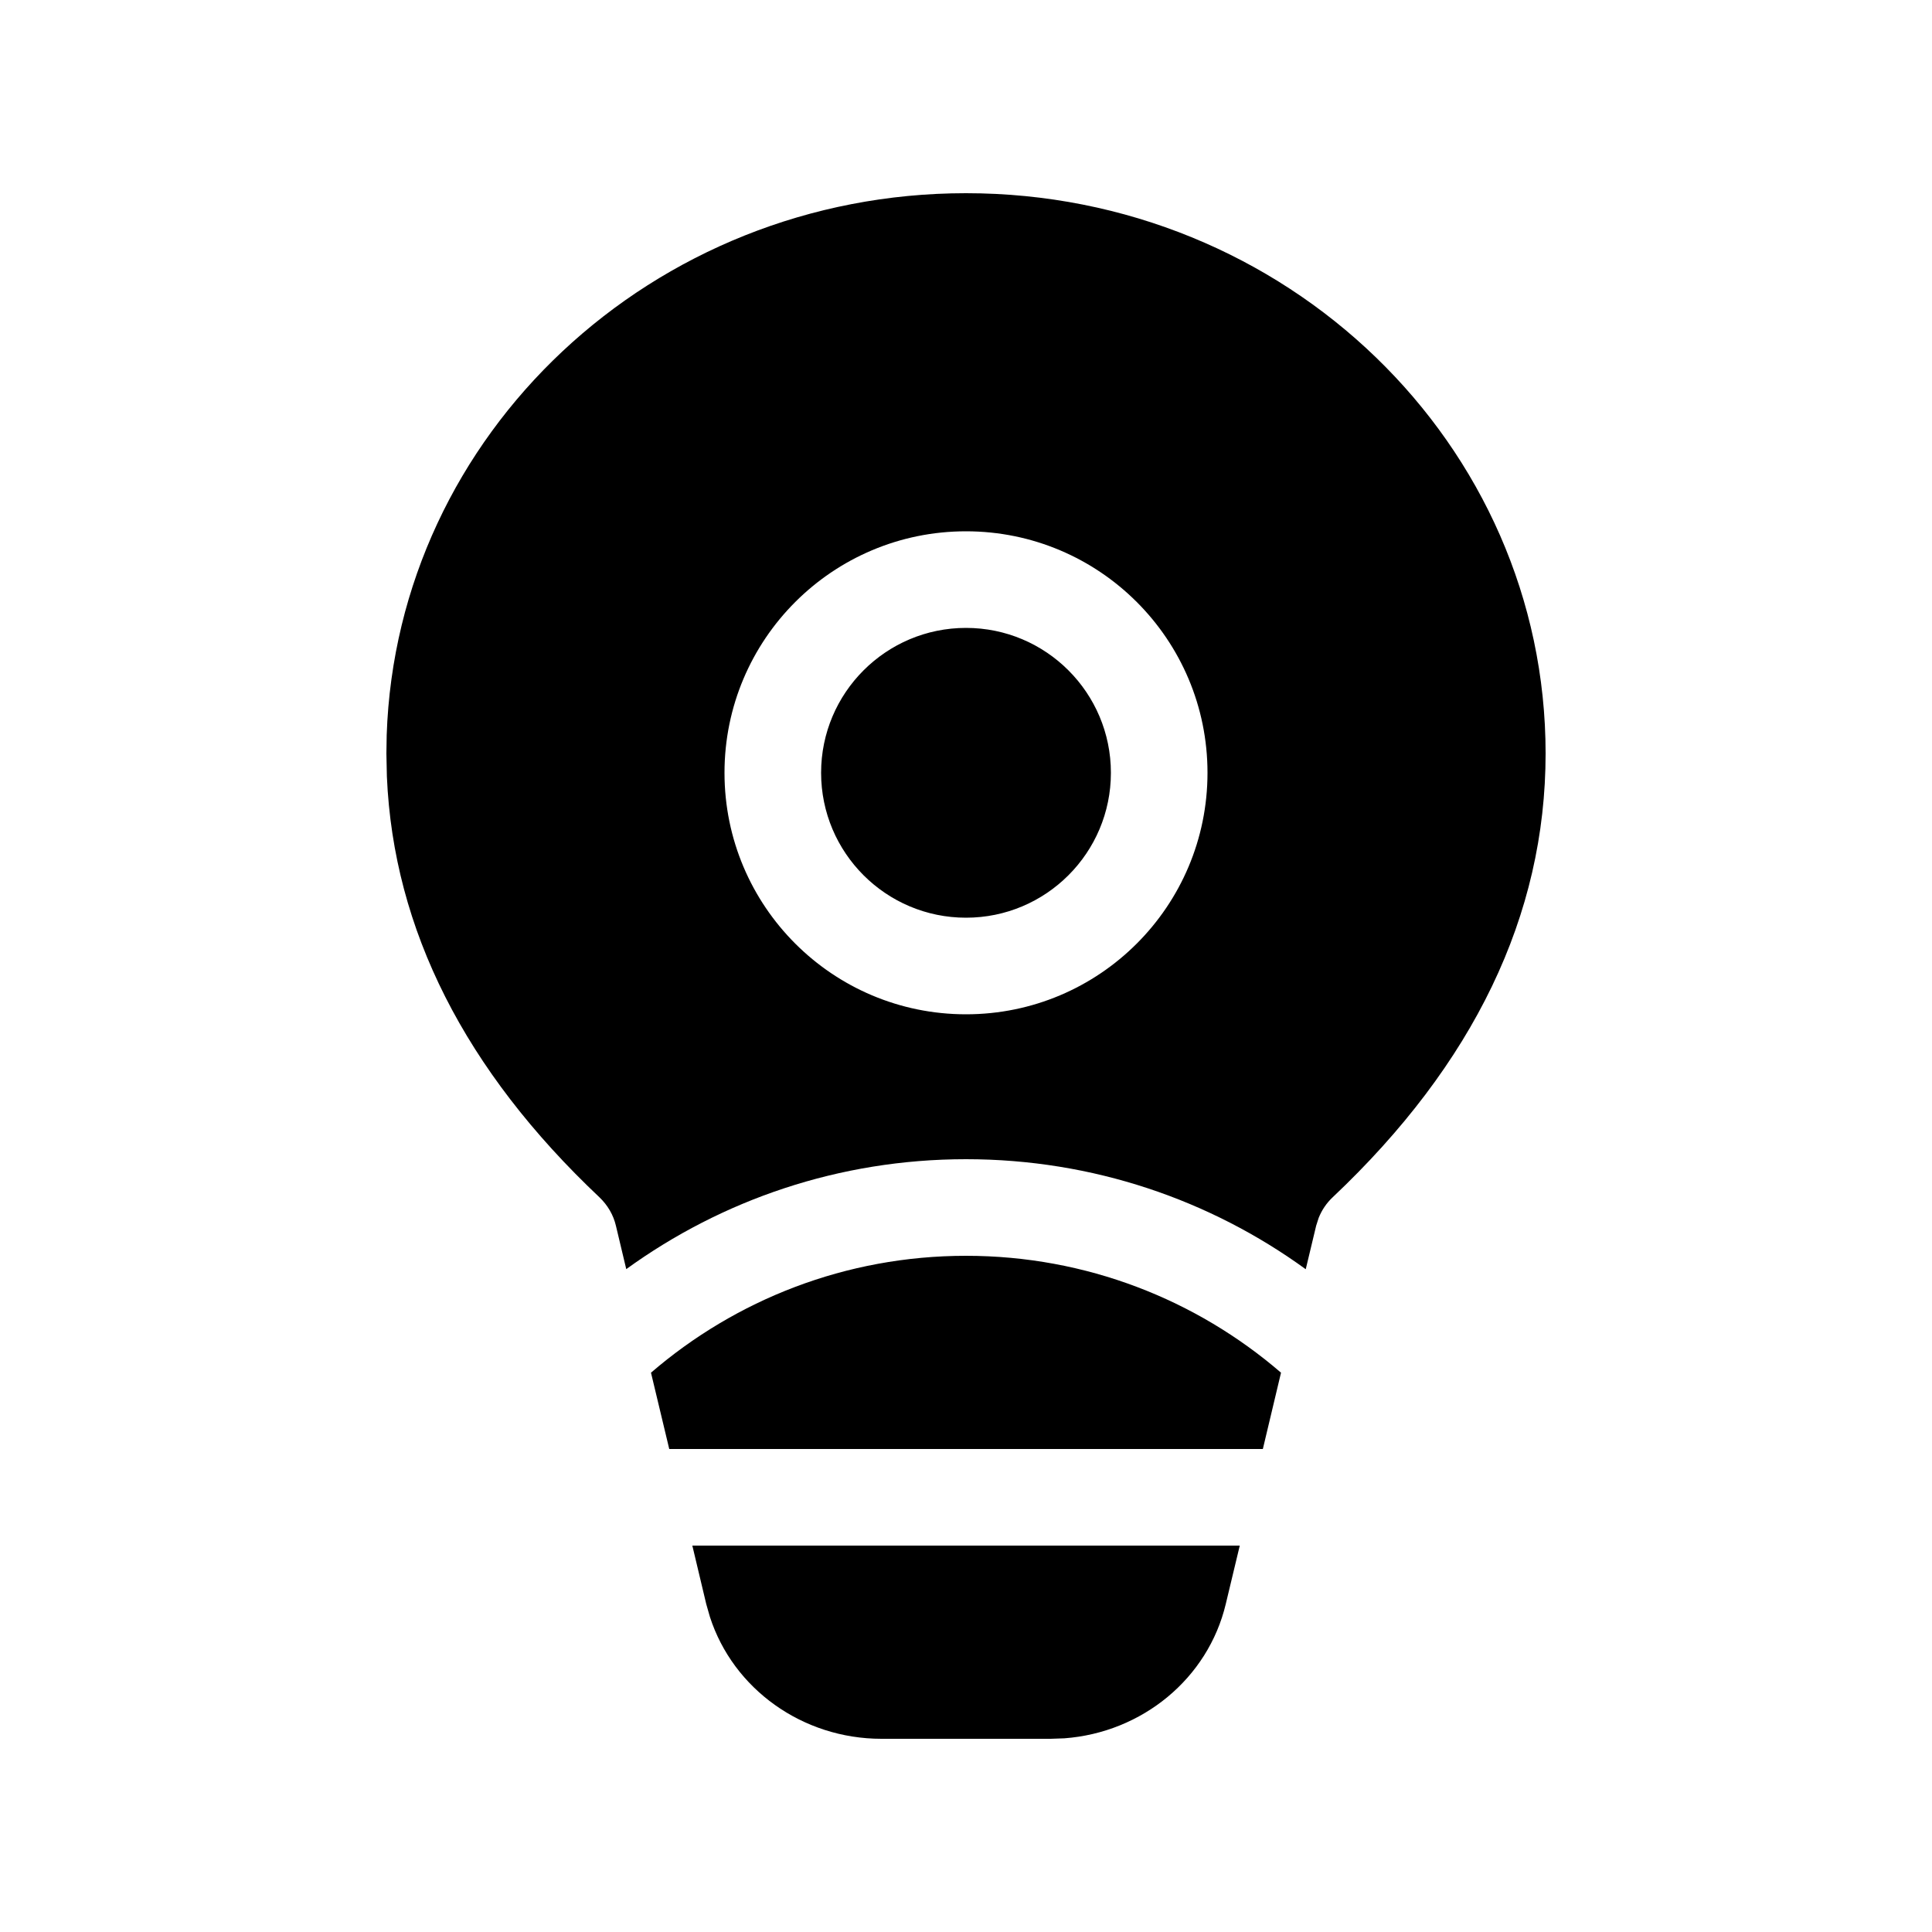 <svg viewBox="0 0 20 20" fill="none" xmlns="http://www.w3.org/2000/svg">
<path d="M12.834 16L12.689 16.605C12.505 17.376 11.824 17.935 11.018 17.995L10.875 18H9.125C8.307 18 7.59 17.484 7.349 16.738L7.311 16.605L7.167 16H12.834ZM13.073 15L13.261 14.21C12.386 13.456 11.246 13 10 13C8.754 13 7.615 13.456 6.739 14.21L6.928 15H13.073ZM10 12C8.686 12 7.472 12.422 6.483 13.138L6.376 12.689C6.35 12.577 6.29 12.475 6.205 12.394C4.815 11.082 4.073 9.624 4.005 8.039L4 7.8L4.003 7.609C4.108 4.494 6.753 2 10 2C13.314 2 16 4.597 16 7.8C16 9.477 15.255 11.016 13.796 12.394C13.732 12.454 13.683 12.527 13.651 12.607L13.625 12.688L13.517 13.139C12.529 12.422 11.314 12 10 12ZM8.5 8C8.5 7.172 9.172 6.5 10 6.5C10.828 6.5 11.5 7.172 11.5 8C11.5 8.828 10.828 9.5 10 9.5C9.172 9.5 8.5 8.828 8.5 8ZM10 5.5C8.619 5.5 7.5 6.619 7.5 8C7.5 9.381 8.619 10.5 10 10.5C11.381 10.5 12.5 9.381 12.5 8C12.5 6.619 11.381 5.5 10 5.5Z" fill="currentColor"/>
</svg>

